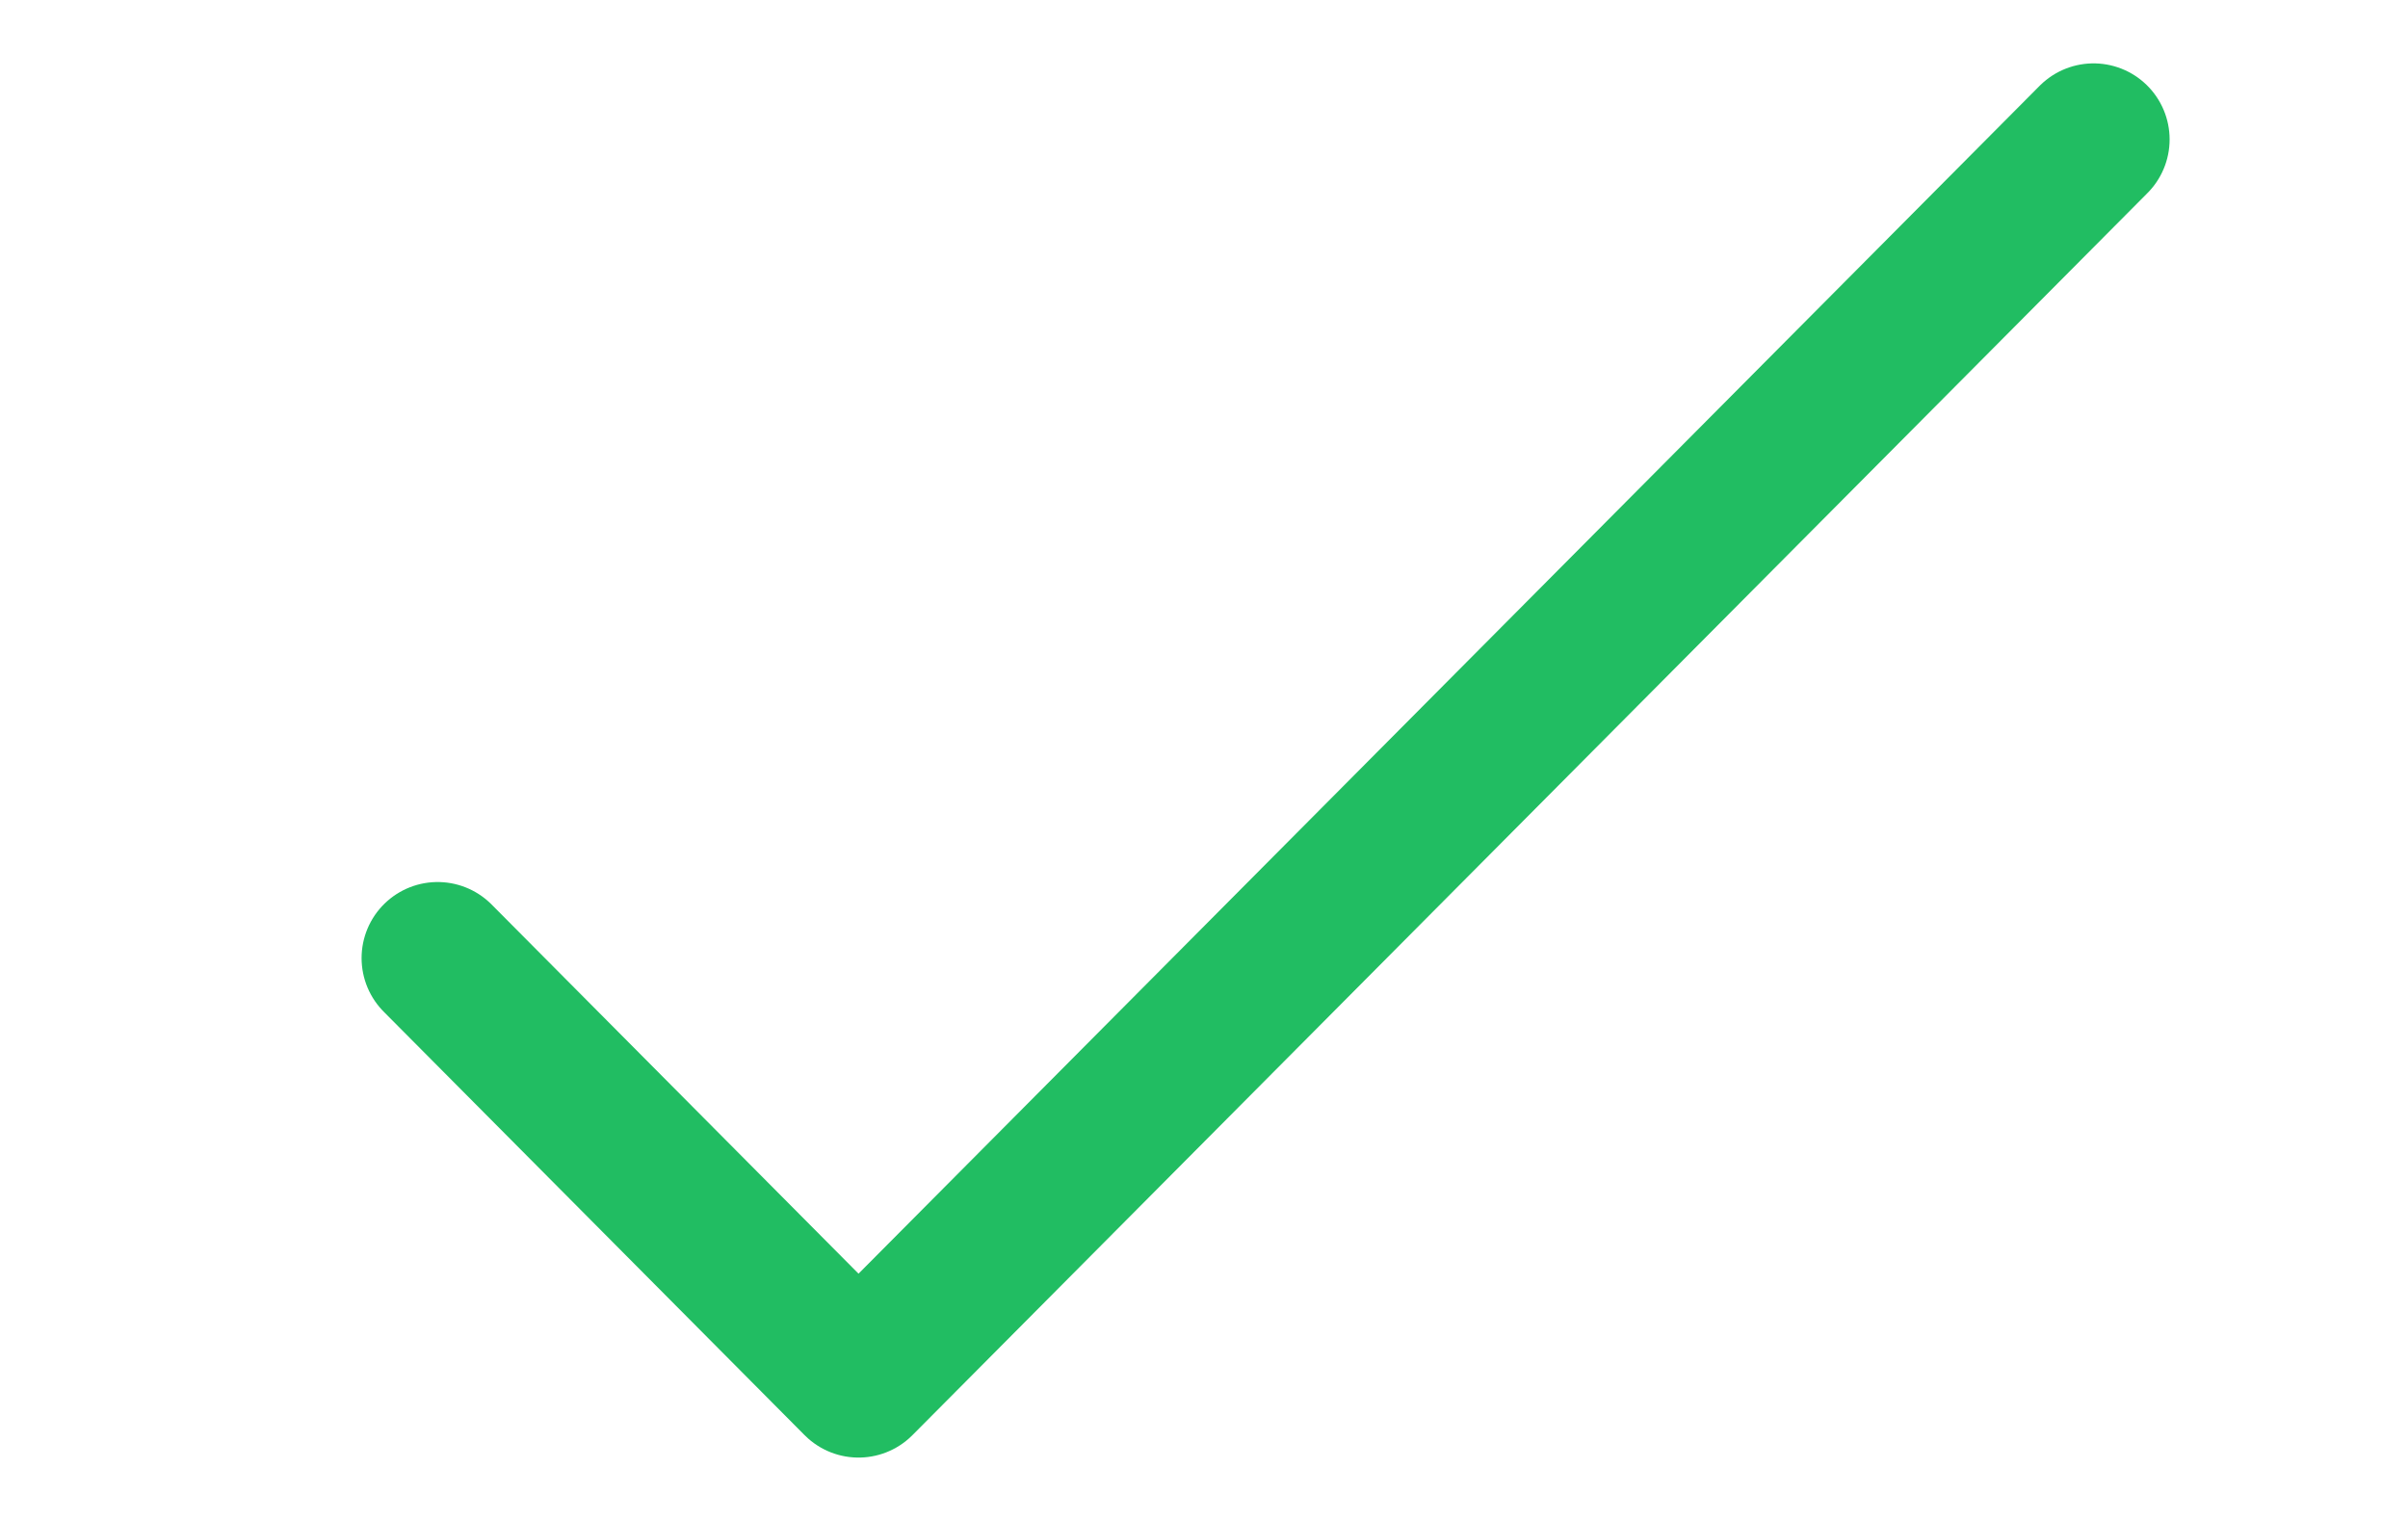 <svg width="19" height="12" viewBox="0 0 19 12" fill="none" xmlns="http://www.w3.org/2000/svg">
<path d="M16.519 1.1L6.774 10.9L3.453 7.559" stroke="#21BD62" stroke-width="1.2" stroke-linecap="round" stroke-linejoin="round"/>
</svg>
